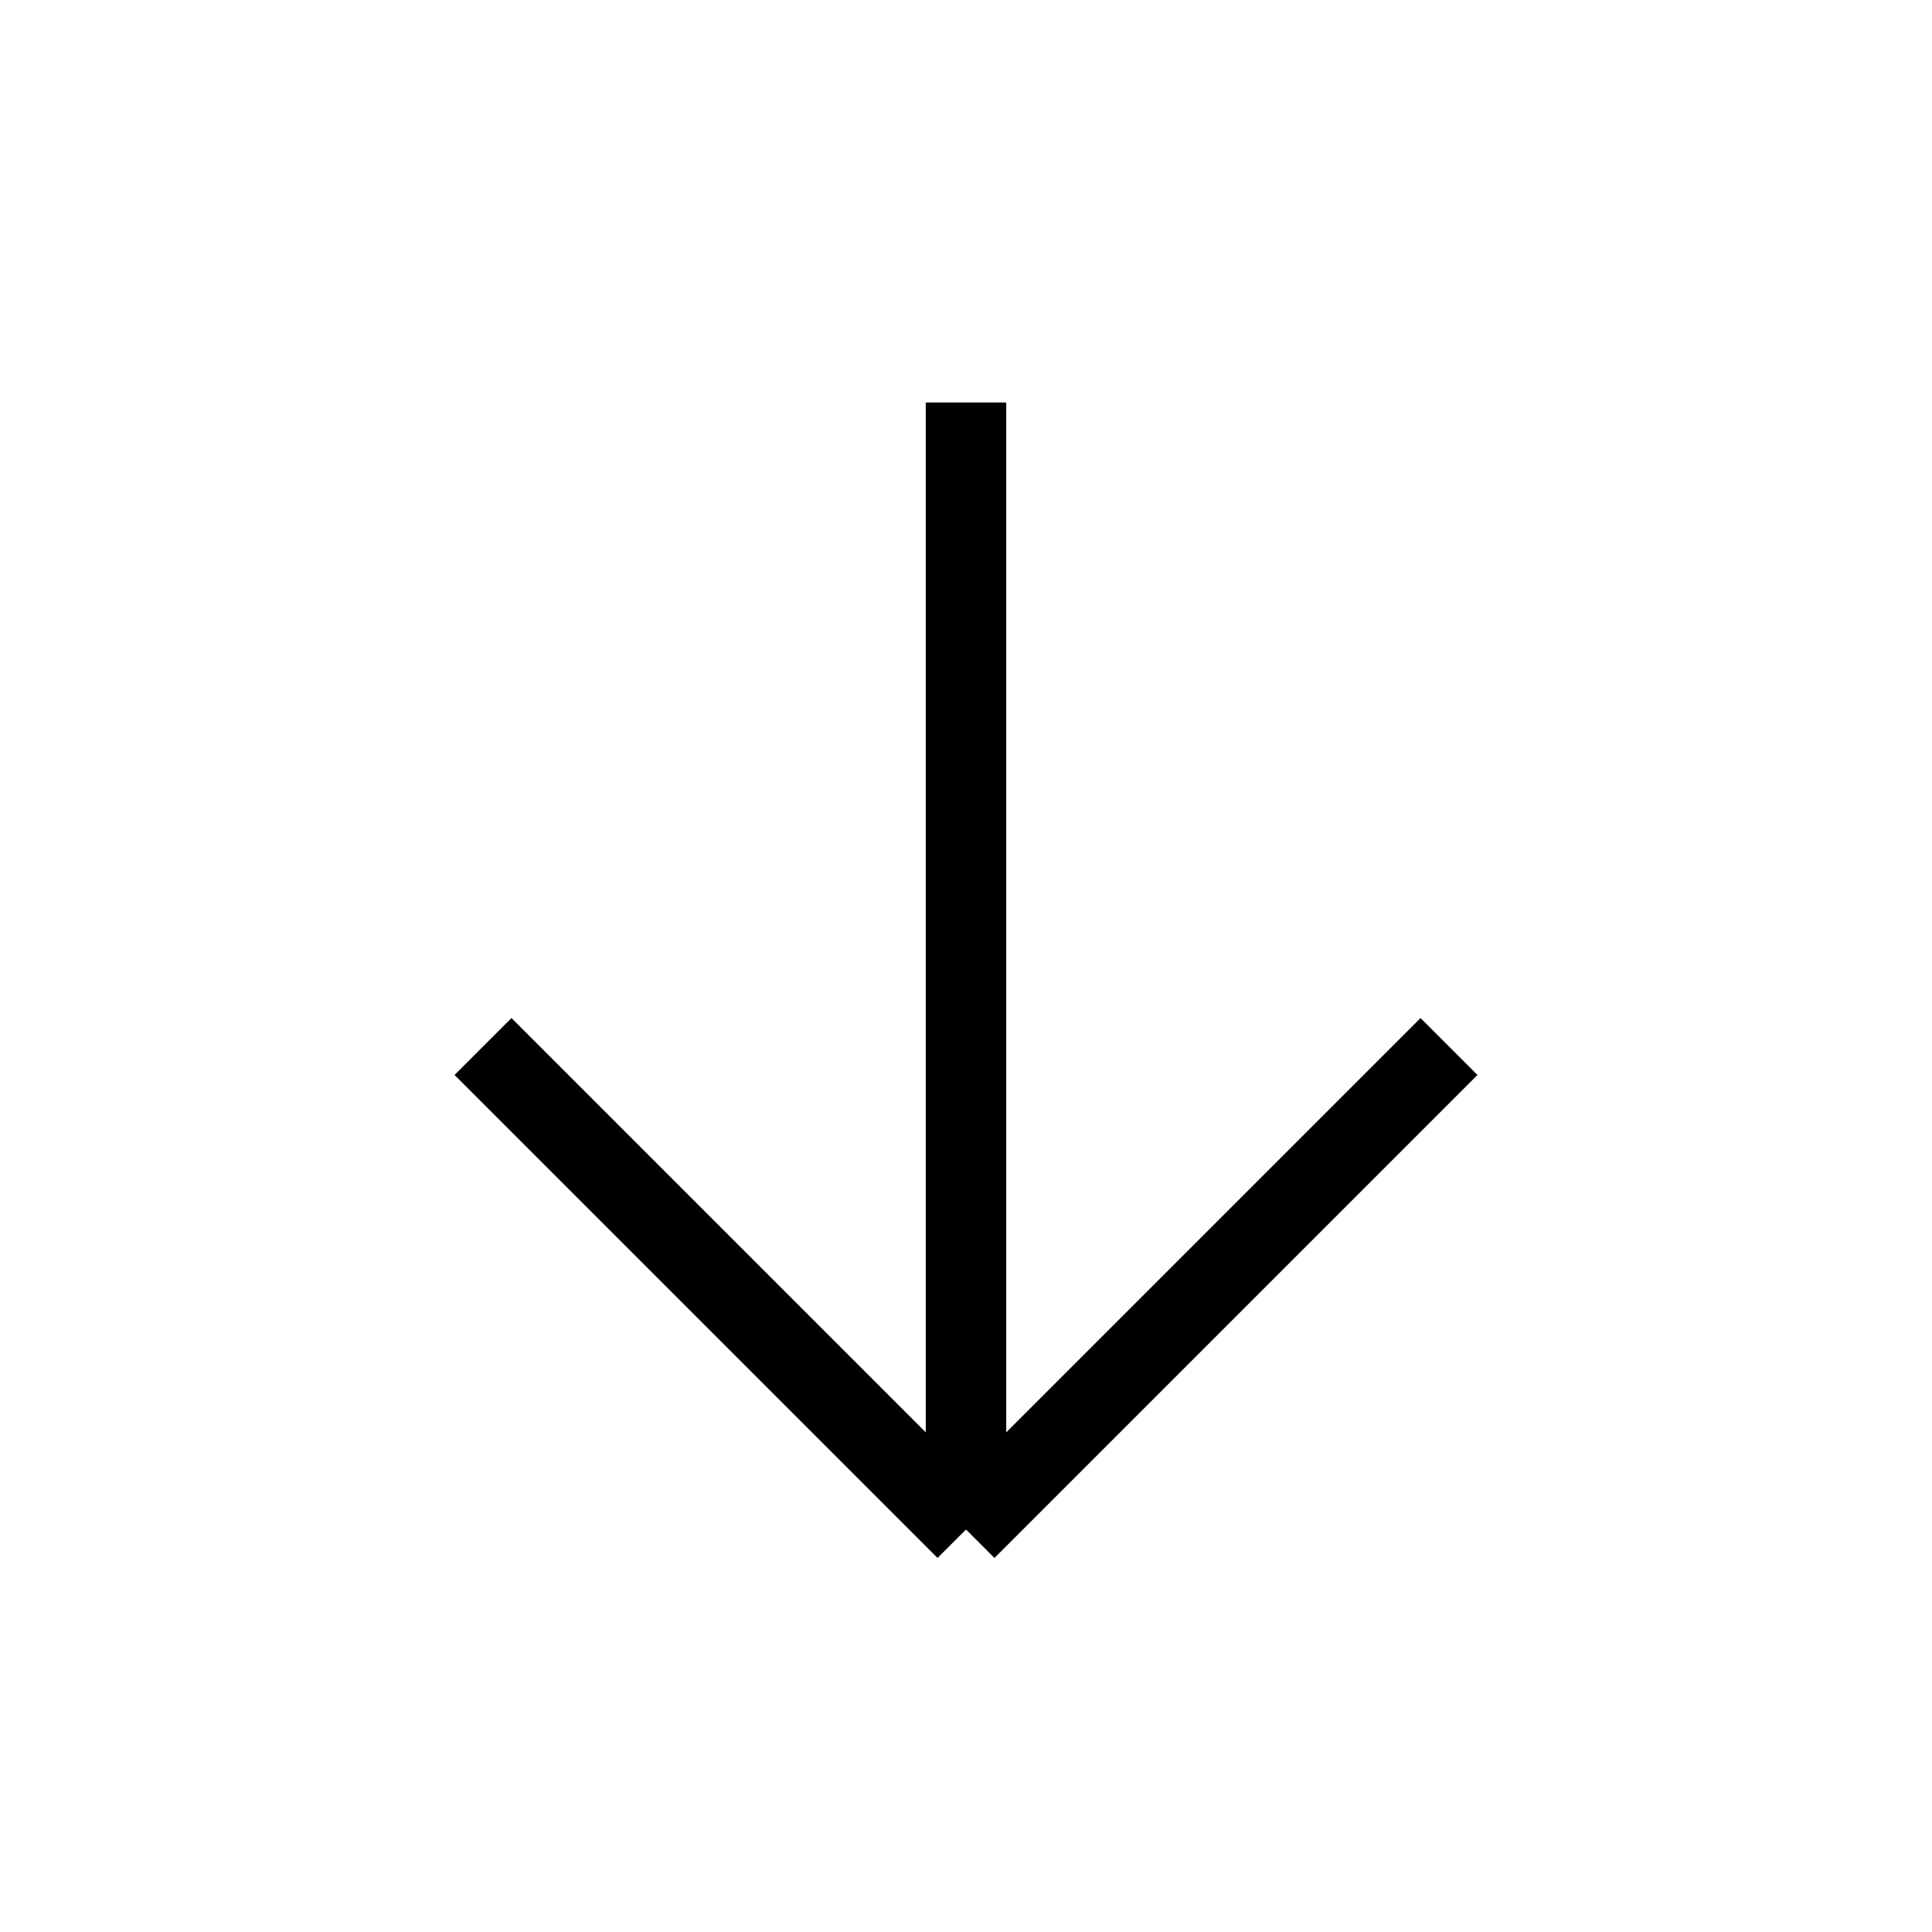<svg xmlns="http://www.w3.org/2000/svg" viewBox="0 0 24 24" strokeWidth="2" stroke="currentColor" fill="none" strokeLinecap="round" strokeLinejoin="round">
<path stroke="none" d="M0 0h24v24H0z" fill="none"/>
<line x1="12" y1="5" x2="12" y2="19"/>
<line x1="18" y1="13" x2="12" y2="19"/>
<line x1="6" y1="13" x2="12" y2="19"/>
</svg>